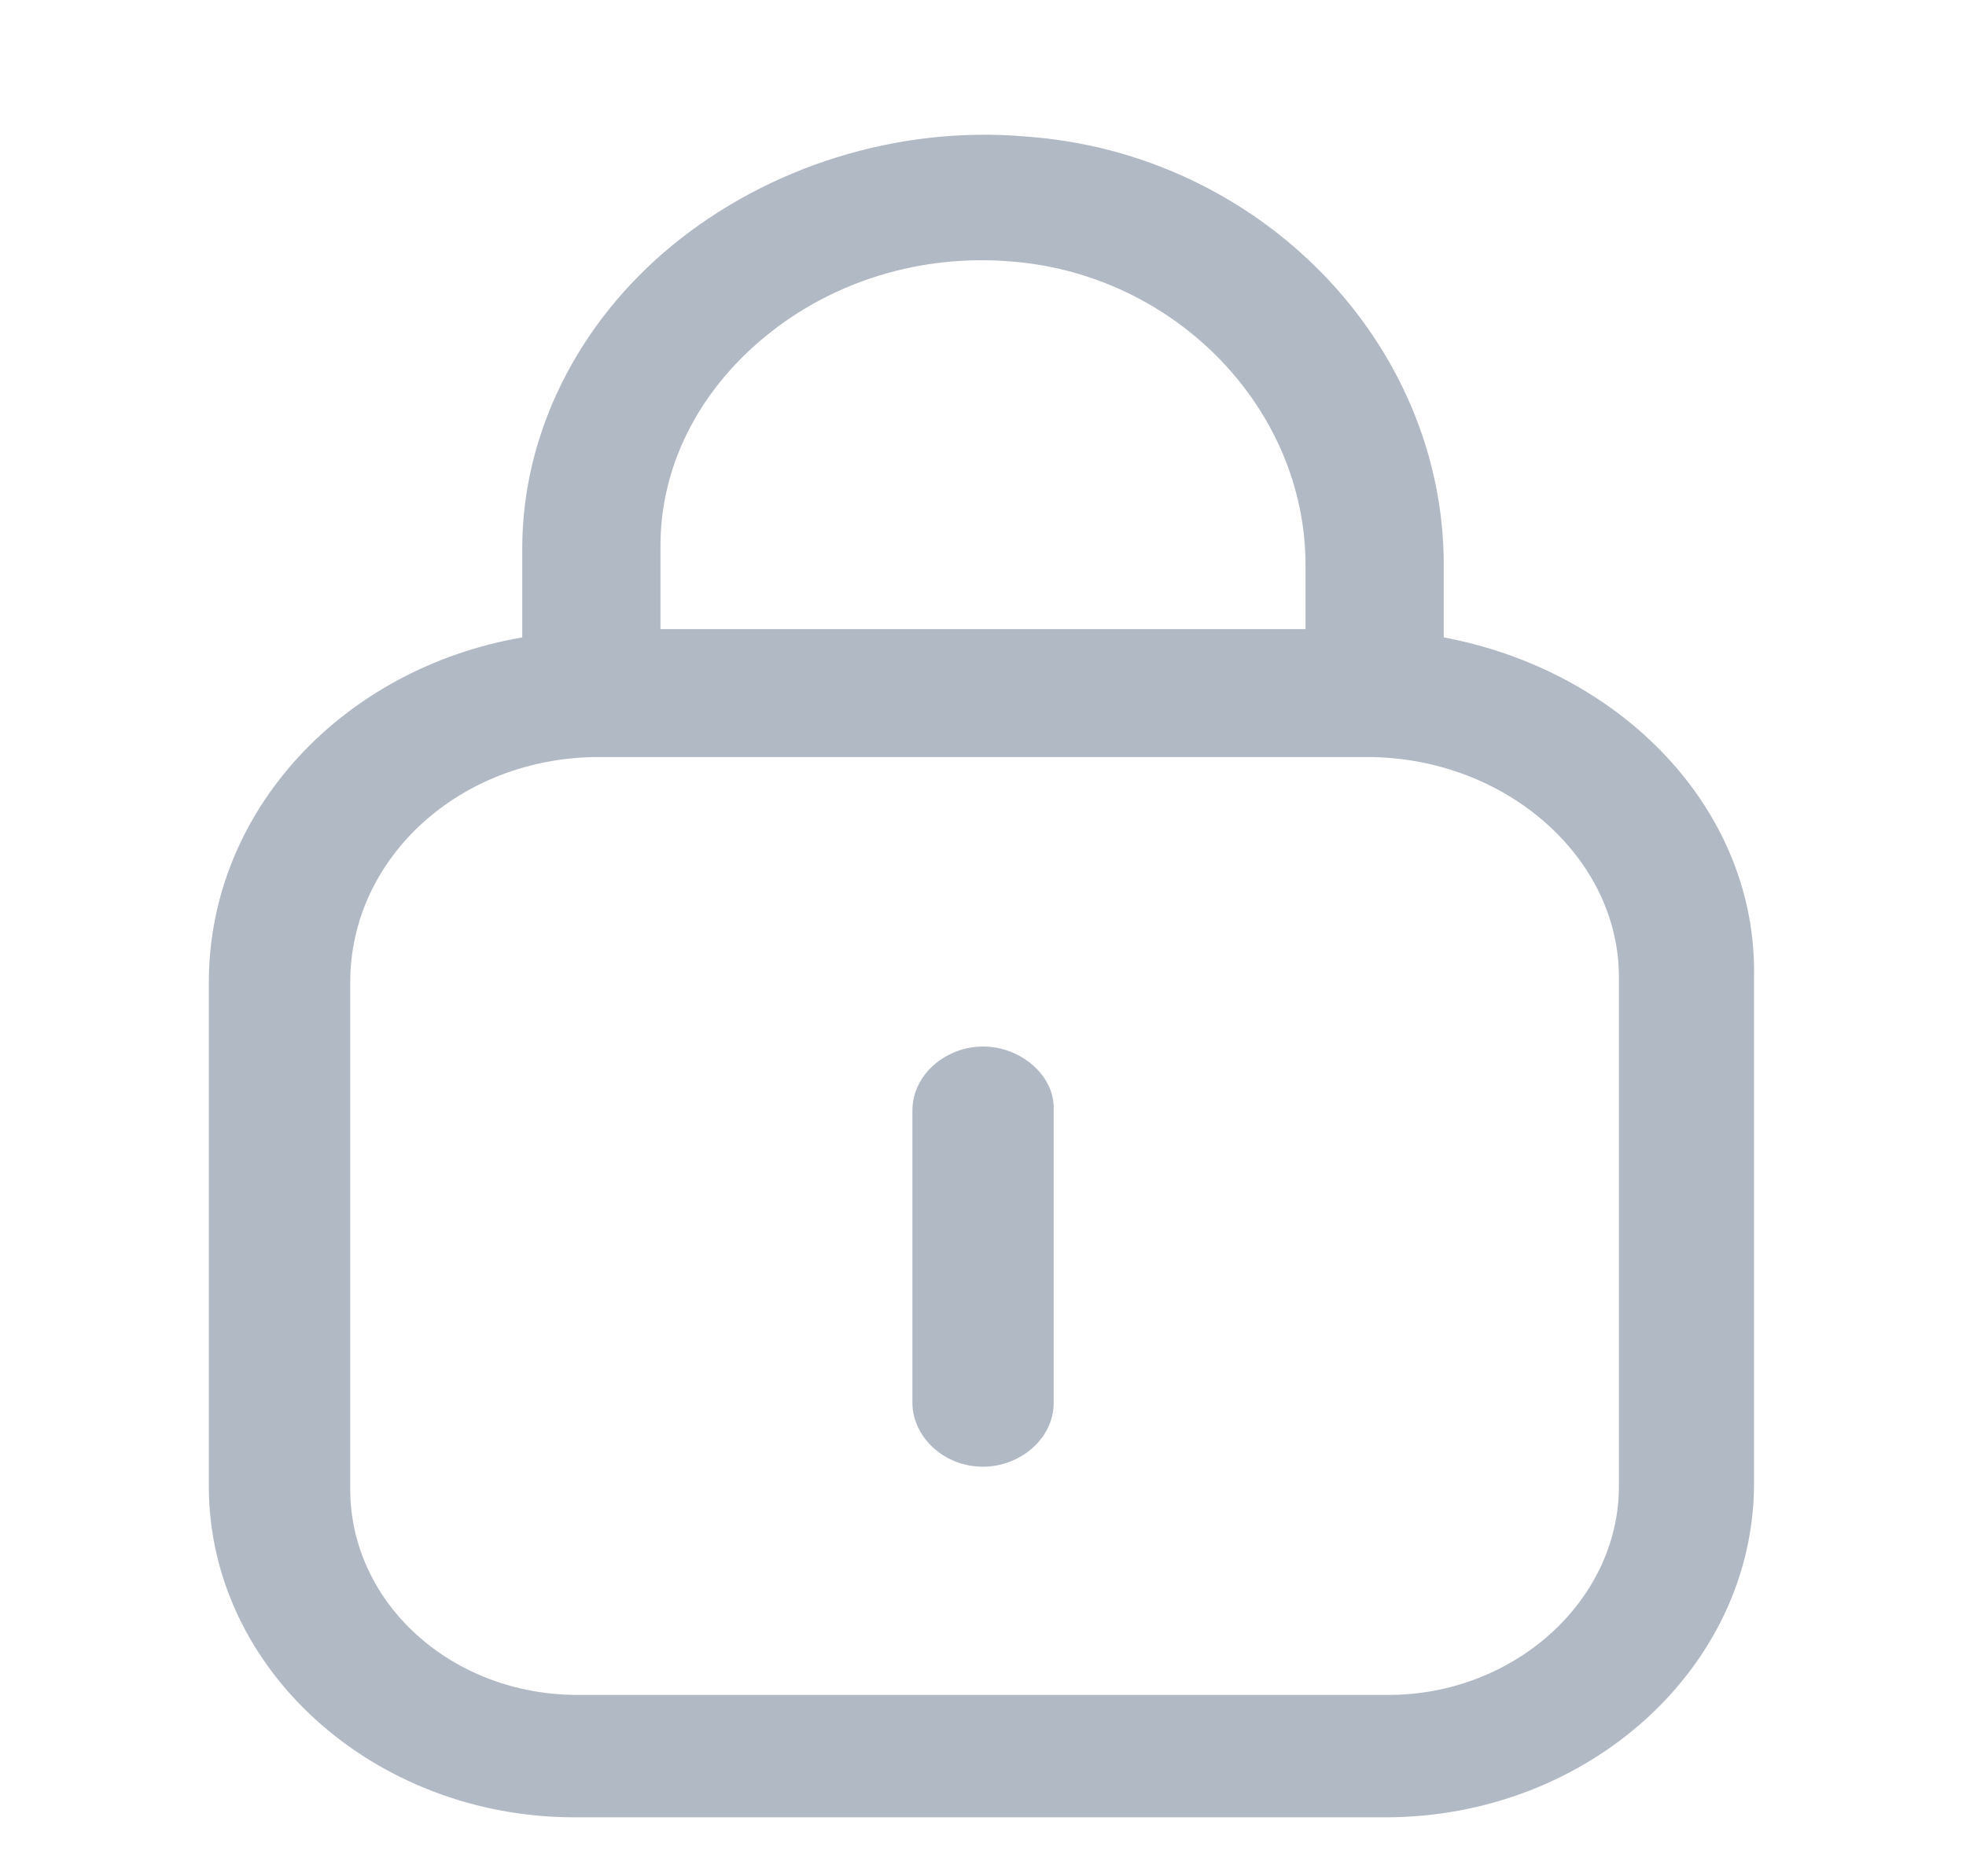 <svg width="22" height="21" viewBox="0 0 22 21" fill="none" xmlns="http://www.w3.org/2000/svg">
<g opacity="0.5" clip-path="url(#clip0_431_35391)">
<path d="M16.156 7.134V6.324C16.156 3.833 14.094 1.715 11.481 1.528C10.037 1.403 8.594 1.87 7.528 2.742C6.462 3.615 5.844 4.86 5.844 6.137V7.134C3.85 7.477 2.337 9.065 2.337 10.996V16.634C2.337 18.689 4.194 20.34 6.428 20.34H15.503C17.772 20.34 19.628 18.658 19.628 16.603V10.934C19.662 9.065 18.15 7.508 16.156 7.134ZM8.559 3.77C9.316 3.147 10.312 2.836 11.344 2.929C13.165 3.085 14.609 4.58 14.609 6.324V7.041H7.391V6.106C7.391 5.234 7.803 4.393 8.559 3.77ZM18.116 16.634C18.116 17.911 16.947 18.97 15.537 18.97H6.462C5.053 18.97 3.919 17.942 3.919 16.665V10.996C3.919 9.595 5.156 8.473 6.703 8.473H15.297C16.844 8.473 18.116 9.595 18.116 10.934V16.634Z" fill="#64748B"/>
<path d="M11 11.713C10.588 11.713 10.21 12.024 10.21 12.429V15.7C10.21 16.073 10.553 16.416 11 16.416C11.413 16.416 11.791 16.105 11.791 15.7V12.398C11.791 12.024 11.413 11.713 11 11.713Z" fill="#64748B"/>
</g>
<defs>
<clipPath id="clip0_431_35391">
<rect width="22" height="19.934" fill="white" transform="translate(0 0.967)"/>
</clipPath>
</defs>
</svg>
